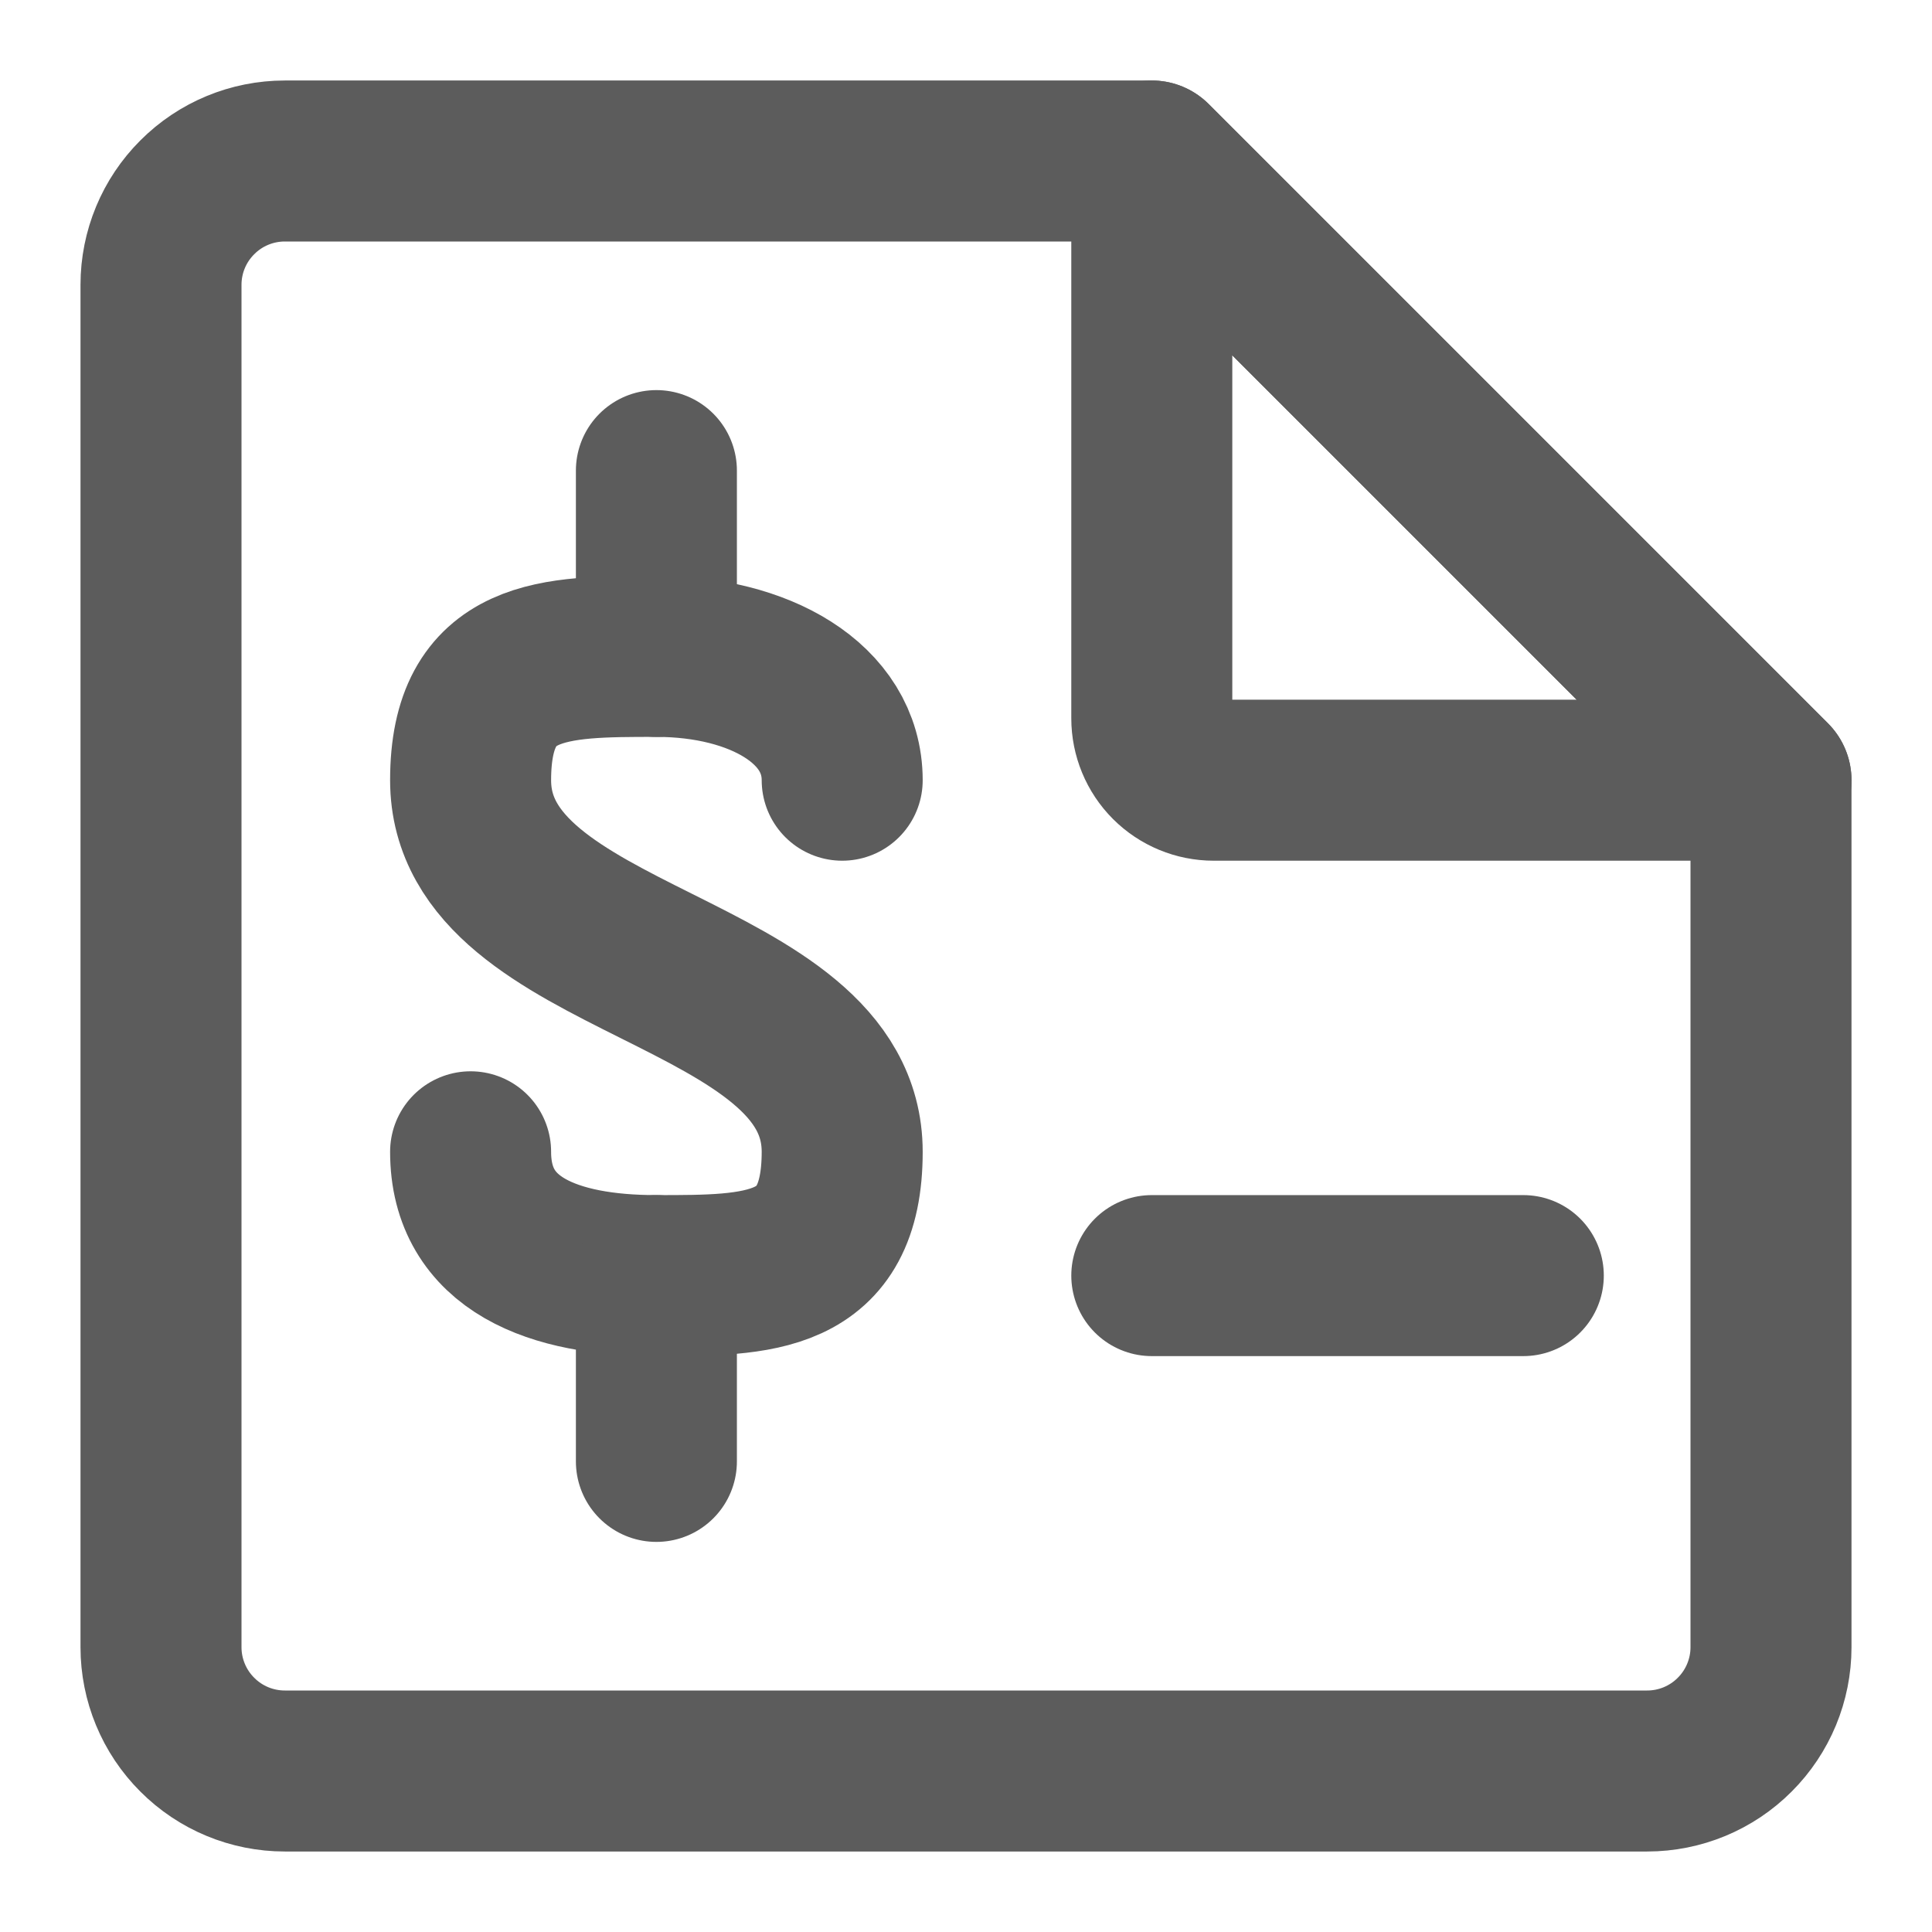 <svg width="24" height="24" viewBox="0 0 24 24" fill="none" xmlns="http://www.w3.org/2000/svg">
<path d="M14.308 2H3.538C3.13 2 2.739 2.162 2.451 2.451C2.162 2.739 2 3.13 2 3.538V20.462C2 20.869 2.162 21.261 2.451 21.549C2.739 21.838 3.13 22 3.538 22H20.462C20.87 22 21.261 21.838 21.549 21.549C21.838 21.261 22 20.869 22 20.462V9.692L14.308 2Z" stroke="#5C5C5C" stroke-width="2" stroke-linecap="round" stroke-linejoin="round"/>
<path d="M14.308 8.923V2L22 9.692H15.077C14.873 9.692 14.677 9.611 14.533 9.467C14.389 9.323 14.308 9.127 14.308 8.923Z" stroke="#5C5C5C" stroke-width="2" stroke-linecap="round" stroke-linejoin="round"/>
<path d="M8.154 8.154V5.846" stroke="#5C5C5C" stroke-width="2" stroke-linecap="round" stroke-linejoin="round"/>
<path d="M5.846 14.308C5.846 15.461 6.877 15.846 8.154 15.846C9.431 15.846 10.462 15.846 10.462 14.308C10.462 12 5.846 12 5.846 9.692C5.846 8.154 6.877 8.154 8.154 8.154C9.431 8.154 10.462 8.738 10.462 9.692" stroke="#5C5C5C" stroke-width="2" stroke-linecap="round" stroke-linejoin="round"/>
<path d="M8.154 15.846V18.154" stroke="#5C5C5C" stroke-width="2" stroke-linecap="round" stroke-linejoin="round"/>
<path d="M14.308 15.846H18.923" stroke="#5C5C5C" stroke-width="2" stroke-linecap="round" stroke-linejoin="round"/>
</svg>
